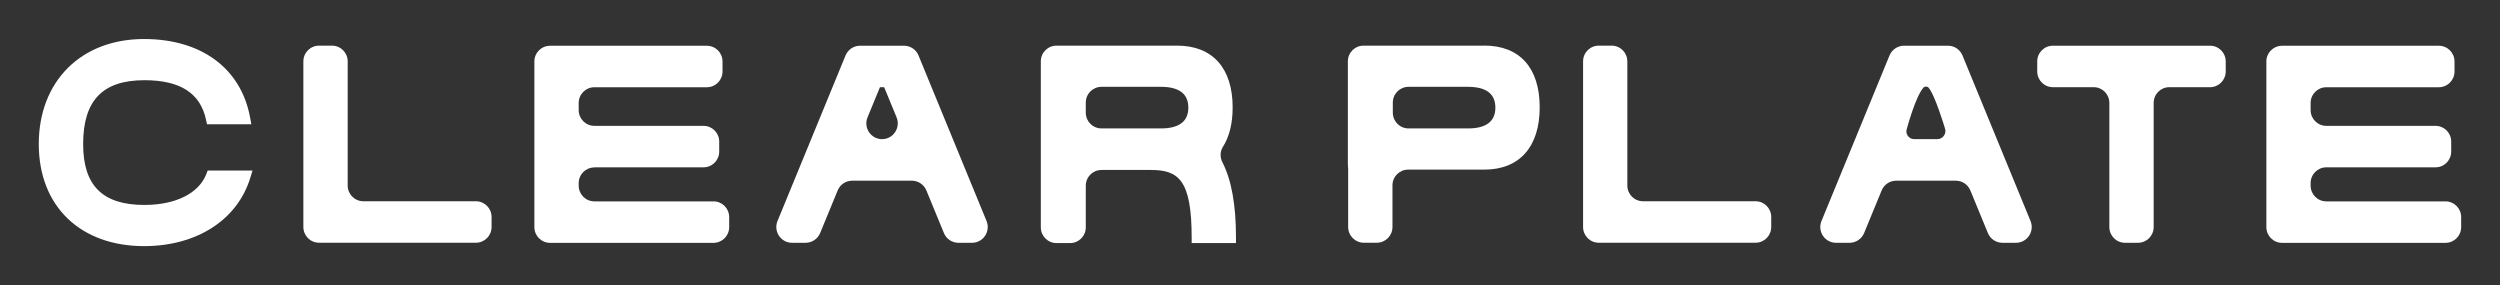 <svg width="342" height="39" viewBox="0 0 342 39" fill="none" xmlns="http://www.w3.org/2000/svg">
<rect x="0" y="0" width="342" height="39" fill="#333333" stroke="none"/>
<g clip-path="url(#clip0_534_2901)">
<path d="M168.627 14.683C168.627 9.321 165.867 6.244 161.05 6.244H144.531C143.342 6.244 142.385 7.205 142.385 8.4V31.097C142.385 32.292 143.342 33.253 144.531 33.253H146.389C147.578 33.253 148.535 32.292 148.535 31.097V25.407C148.535 24.213 149.492 23.251 150.68 23.251H157.46C161.225 23.251 163.02 24.637 163.02 32.492V33.253H169.082V32.492C169.082 28.044 168.476 24.654 167.231 22.209C166.888 21.536 166.888 20.742 167.287 20.101C168.18 18.691 168.627 16.879 168.627 14.683ZM148.535 14.034C148.535 12.84 149.492 11.878 150.68 11.878H158.824C161.305 11.878 162.565 12.84 162.565 14.723C162.565 16.607 161.305 17.568 158.824 17.568H150.68C149.492 17.568 148.535 16.607 148.535 15.412V14.034Z" fill="white"/>
<path d="M115.672 7.582L106.364 30.232C105.782 31.65 106.819 33.213 108.35 33.213H110.209C111.078 33.213 111.86 32.684 112.195 31.883L114.596 26.048C114.931 25.239 115.712 24.718 116.582 24.718H124.741C125.611 24.718 126.393 25.247 126.728 26.048L129.128 31.883C129.463 32.692 130.245 33.213 131.115 33.213H132.973C134.504 33.213 135.541 31.65 134.959 30.232L125.651 7.582C125.316 6.772 124.534 6.252 123.665 6.252H117.658C116.789 6.252 116.007 6.78 115.672 7.582ZM120.953 11.926L122.652 16.054C123.234 17.472 122.197 19.035 120.666 19.035C119.134 19.035 118.097 17.472 118.679 16.054L120.378 11.926H120.953Z" fill="white"/>
<path d="M81.311 22.89H96.242C97.431 22.89 98.388 21.928 98.388 20.734V19.372C98.388 18.178 97.431 17.216 96.242 17.216H81.311C80.122 17.216 79.165 16.254 79.165 15.06V14.09C79.165 12.896 80.122 11.934 81.311 11.934H96.697C97.885 11.934 98.842 10.972 98.842 9.778V8.416C98.842 7.221 97.885 6.26 96.697 6.26H75.249C74.06 6.26 73.103 7.221 73.103 8.416V31.065C73.103 32.26 74.06 33.221 75.249 33.221H97.606C98.794 33.221 99.752 32.26 99.752 31.065V29.703C99.752 28.509 98.794 27.547 97.606 27.547H81.311C80.122 27.547 79.165 26.585 79.165 25.391V25.062C79.165 23.868 80.122 22.906 81.311 22.906V22.89Z" fill="white"/>
<path d="M45.417 6.244H43.646C42.458 6.244 41.501 7.205 41.501 8.4V31.049C41.501 32.243 42.458 33.205 43.646 33.205H65.103C66.291 33.205 67.248 32.243 67.248 31.049V29.687C67.248 28.493 66.291 27.531 65.103 27.531H49.708C48.52 27.531 47.563 26.569 47.563 25.375V8.4C47.563 7.205 46.606 6.244 45.417 6.244Z" fill="white"/>
<path d="M316.093 25.375V25.046C316.093 23.852 317.05 22.89 318.239 22.89H333.178C334.367 22.89 335.324 21.928 335.324 20.734V19.372C335.324 18.178 334.367 17.216 333.178 17.216H318.239C317.05 17.216 316.093 16.254 316.093 15.06V14.09C316.093 12.896 317.05 11.934 318.239 11.934H333.633C334.821 11.934 335.778 10.972 335.778 9.778V8.416C335.778 7.221 334.821 6.26 333.633 6.26H312.185C310.996 6.26 310.039 7.221 310.039 8.416V31.065C310.039 32.26 310.996 33.221 312.185 33.221H334.542C335.731 33.221 336.688 32.26 336.688 31.065V29.703C336.688 28.509 335.731 27.547 334.542 27.547H318.239C317.05 27.547 316.093 26.585 316.093 25.391V25.375Z" fill="white"/>
<path d="M280.846 11.926H286.413C287.602 11.926 288.559 12.888 288.559 14.082V31.057C288.559 32.252 289.516 33.213 290.704 33.213H292.475C293.664 33.213 294.621 32.252 294.621 31.057V14.082C294.621 12.888 295.578 11.926 296.766 11.926H302.334C303.522 11.926 304.479 10.964 304.479 9.77V8.408C304.479 7.213 303.522 6.252 302.334 6.252H280.838C279.649 6.252 278.692 7.213 278.692 8.408V9.77C278.692 10.964 279.649 11.926 280.838 11.926H280.846Z" fill="white"/>
<path d="M258.488 7.582L249.18 30.232C248.597 31.65 249.634 33.213 251.166 33.213H253.024C253.894 33.213 254.675 32.684 255.01 31.883L257.411 26.048C257.746 25.239 258.528 24.718 259.397 24.718H267.557C268.427 24.718 269.208 25.247 269.543 26.048L271.944 31.883C272.279 32.692 273.061 33.213 273.93 33.213H275.789C277.32 33.213 278.357 31.65 277.775 30.232L268.466 7.582C268.131 6.772 267.35 6.252 266.48 6.252H260.474C259.605 6.252 258.823 6.78 258.488 7.582ZM263.768 11.926C264.654 12.816 266.05 17.488 266.05 17.488C266.353 18.226 265.81 19.035 265.021 19.035H261.854C261.096 19.035 260.586 18.266 260.873 17.56C260.873 17.56 262.085 13.04 263.186 11.926C263.29 11.822 263.665 11.822 263.76 11.926H263.768Z" fill="white"/>
<path d="M220.481 6.244H218.71C217.522 6.244 216.565 7.205 216.565 8.4V31.049C216.565 32.243 217.522 33.205 218.71 33.205H240.159C241.347 33.205 242.304 32.243 242.304 31.049V29.687C242.304 28.493 241.347 27.531 240.159 27.531H224.764C223.576 27.531 222.619 26.569 222.619 25.375V8.4C222.619 7.205 221.661 6.244 220.473 6.244H220.481Z" fill="white"/>
<path d="M203.053 6.244H186.534C185.345 6.244 184.388 7.205 184.388 8.4V22.377C184.388 22.417 184.388 22.465 184.388 22.506L184.428 23.139C184.428 23.179 184.428 23.227 184.428 23.267V31.049C184.428 32.243 185.385 33.205 186.574 33.205H188.344C189.533 33.205 190.49 32.243 190.49 31.049V25.359C190.49 24.165 191.447 23.203 192.636 23.203H203.053C207.87 23.203 210.63 20.093 210.63 14.675C210.63 9.257 207.87 6.236 203.053 6.236V6.244ZM190.538 14.034C190.538 12.84 191.495 11.878 192.684 11.878H200.827C203.308 11.878 204.568 12.84 204.568 14.723C204.568 16.607 203.308 17.569 200.827 17.569H192.684C191.495 17.569 190.538 16.607 190.538 15.412V14.034Z" fill="white"/>
<path d="M28.228 23.812C27.191 26.457 24.025 28.036 19.749 28.036C14.03 28.036 11.374 25.391 11.374 19.708C11.374 13.745 14.038 10.972 19.749 10.972C24.655 10.972 27.415 12.743 28.188 16.398L28.316 16.999H34.386L34.218 16.102C32.99 9.361 27.558 5.338 19.701 5.338C11.095 5.338 5.304 11.117 5.304 19.708C5.304 28.3 11.087 33.67 19.701 33.67C26.912 33.67 32.48 30.087 34.242 24.317L34.545 23.331H28.412L28.22 23.812H28.228Z" fill="white"/>
</g>
<defs>
<clipPath id="clip0_534_2901">
<rect width="342" height="39" fill="white"/>
</clipPath>
</defs>
</svg>
